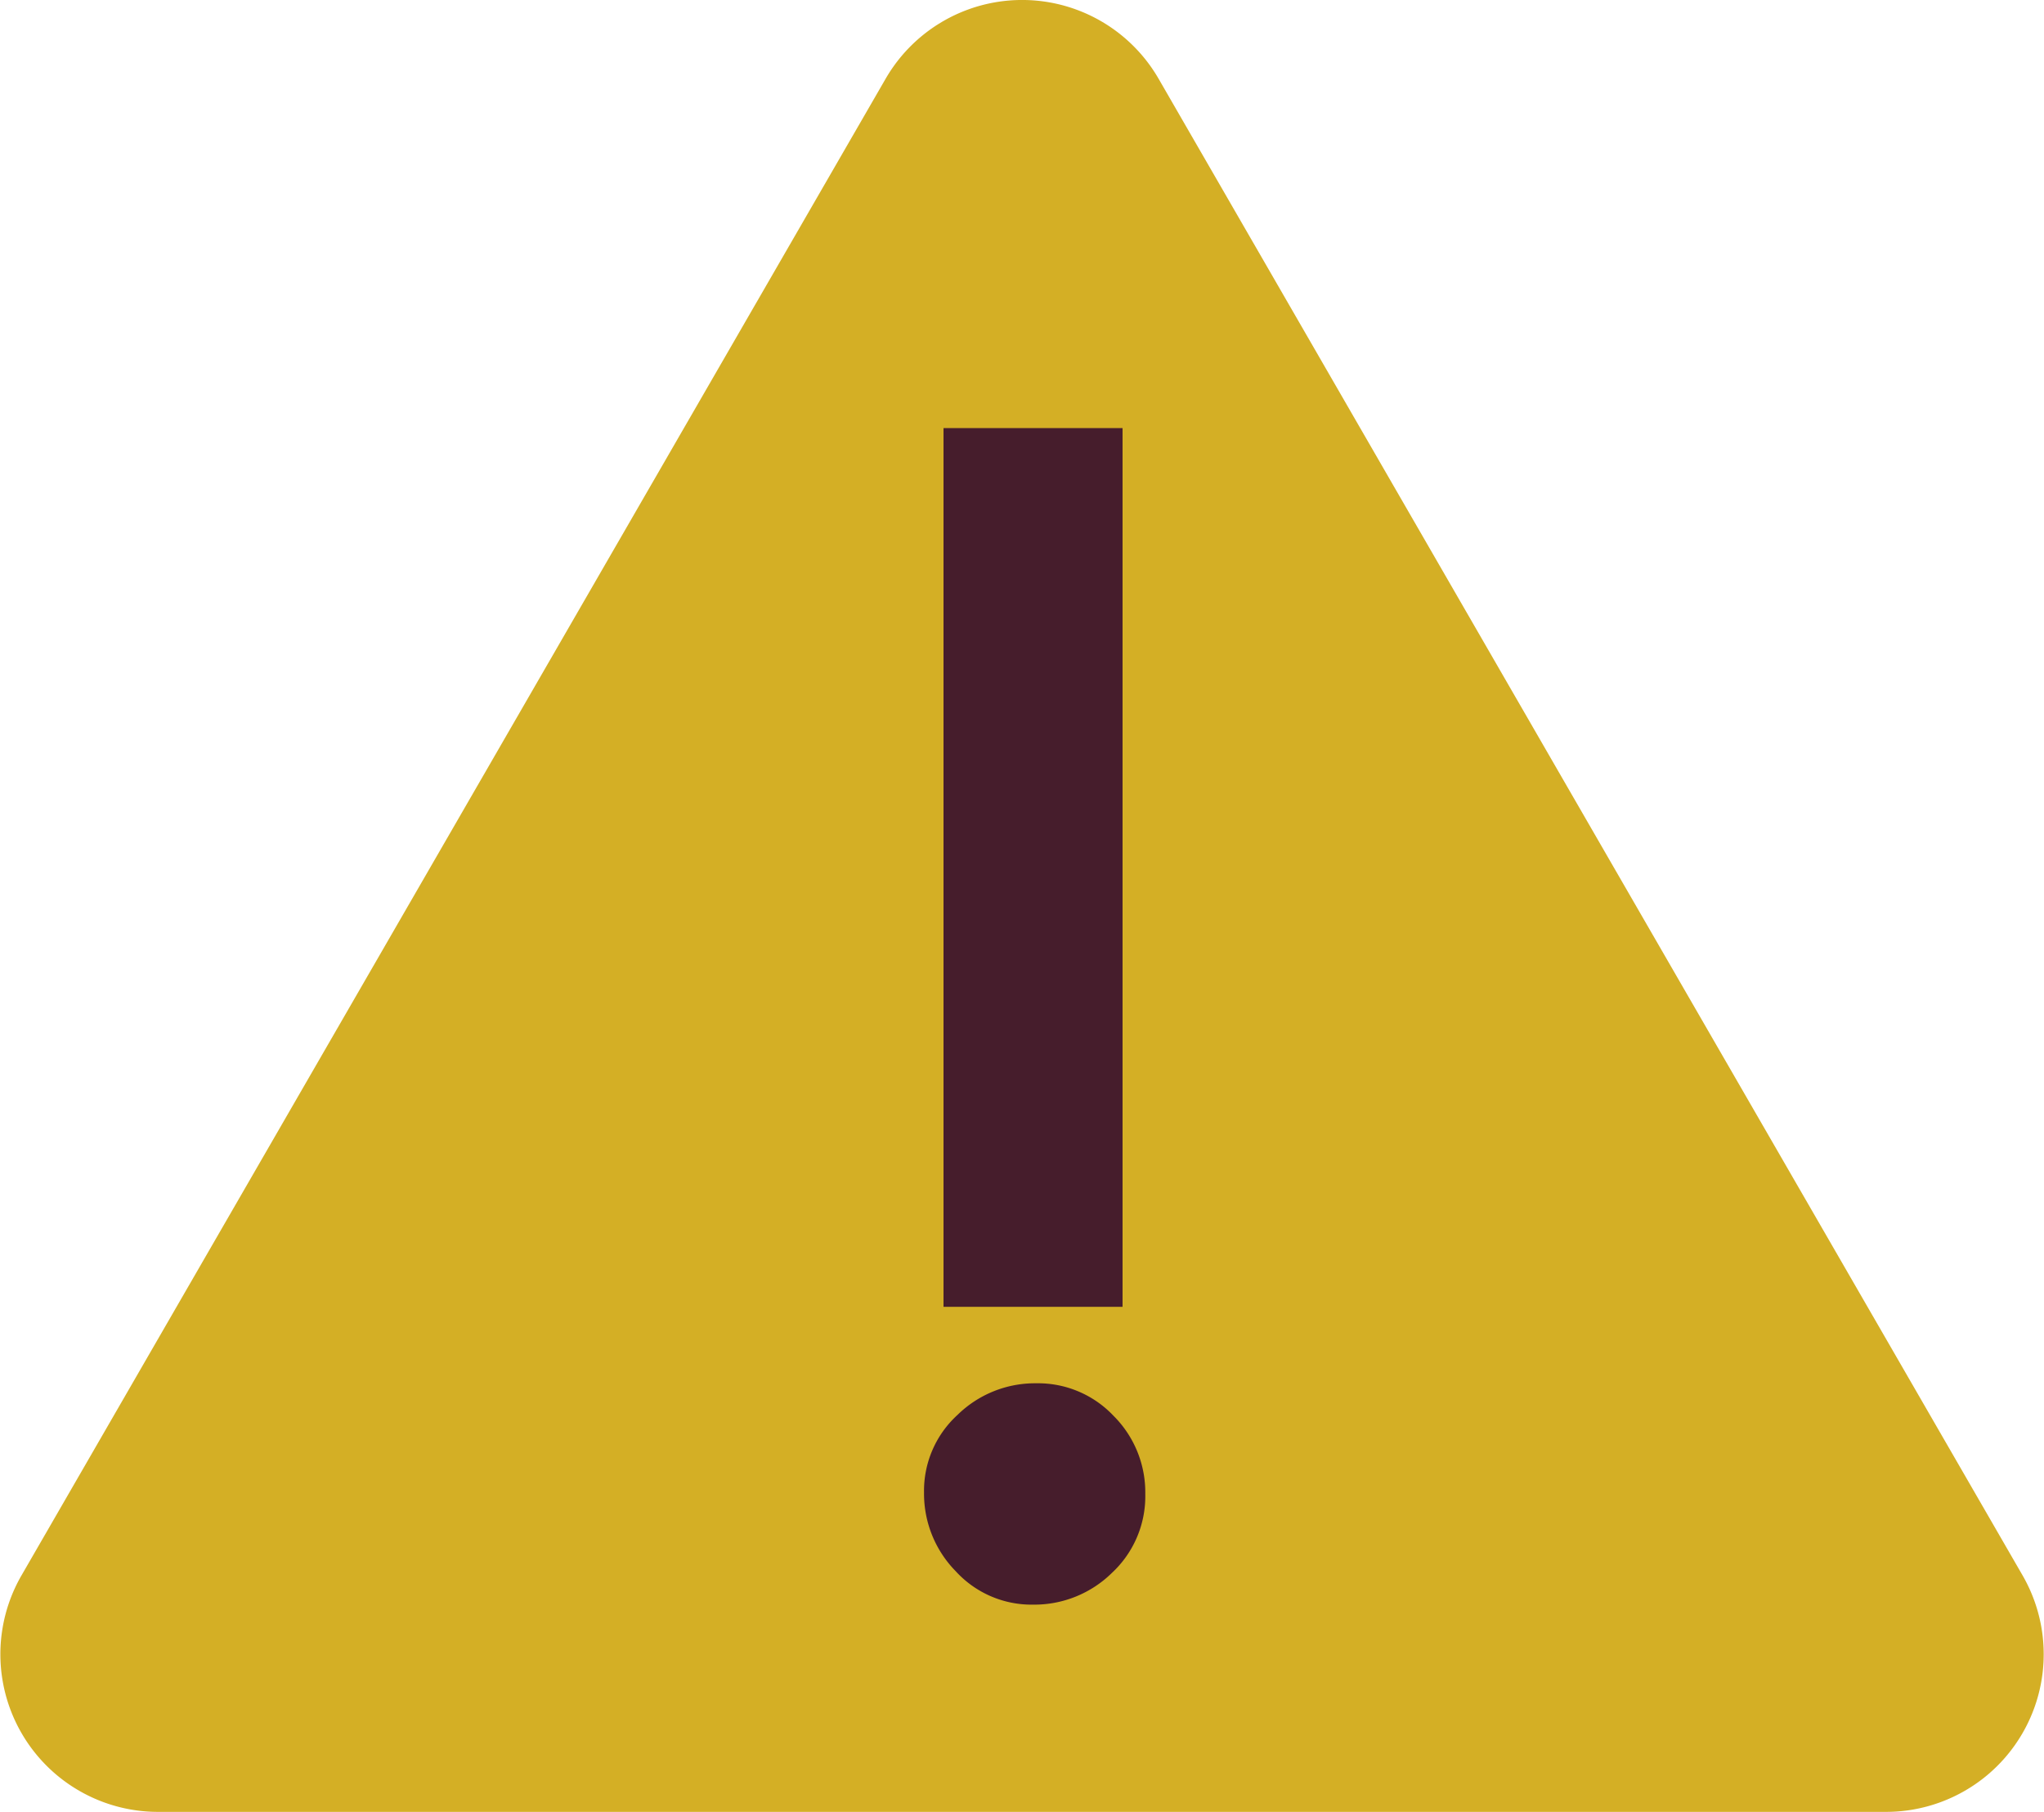 <svg id="Layer_1" data-name="Layer 1" xmlns="http://www.w3.org/2000/svg" viewBox="0 0 276.97 245.53"><defs><style>.cls-1{fill:#d4af25;}.cls-2{fill:#461d2c;}</style></defs><title>1920x1080 UI Landing Page</title><g id="error"><path class="cls-1" d="M120,10.68a21.36,21.36,0,0,1,37,0l58.54,101.41,58.55,101.4a21.36,21.36,0,0,1-18.5,32H21.39a21.36,21.36,0,0,1-18.5-32l58.55-101.4Z"/><path class="cls-2" d="M140.42,187.42a14.07,14.07,0,0,1,10.47,4.41,14.63,14.63,0,0,1,4.3,10.59,14.17,14.17,0,0,1-4.52,10.69,15,15,0,0,1-10.69,4.3,13.9,13.9,0,0,1-10.47-4.52,15,15,0,0,1-4.3-10.69,13.9,13.9,0,0,1,4.52-10.48A15,15,0,0,1,140.42,187.42ZM127.85,58h24.26V177.06H127.85Z"/></g></svg>